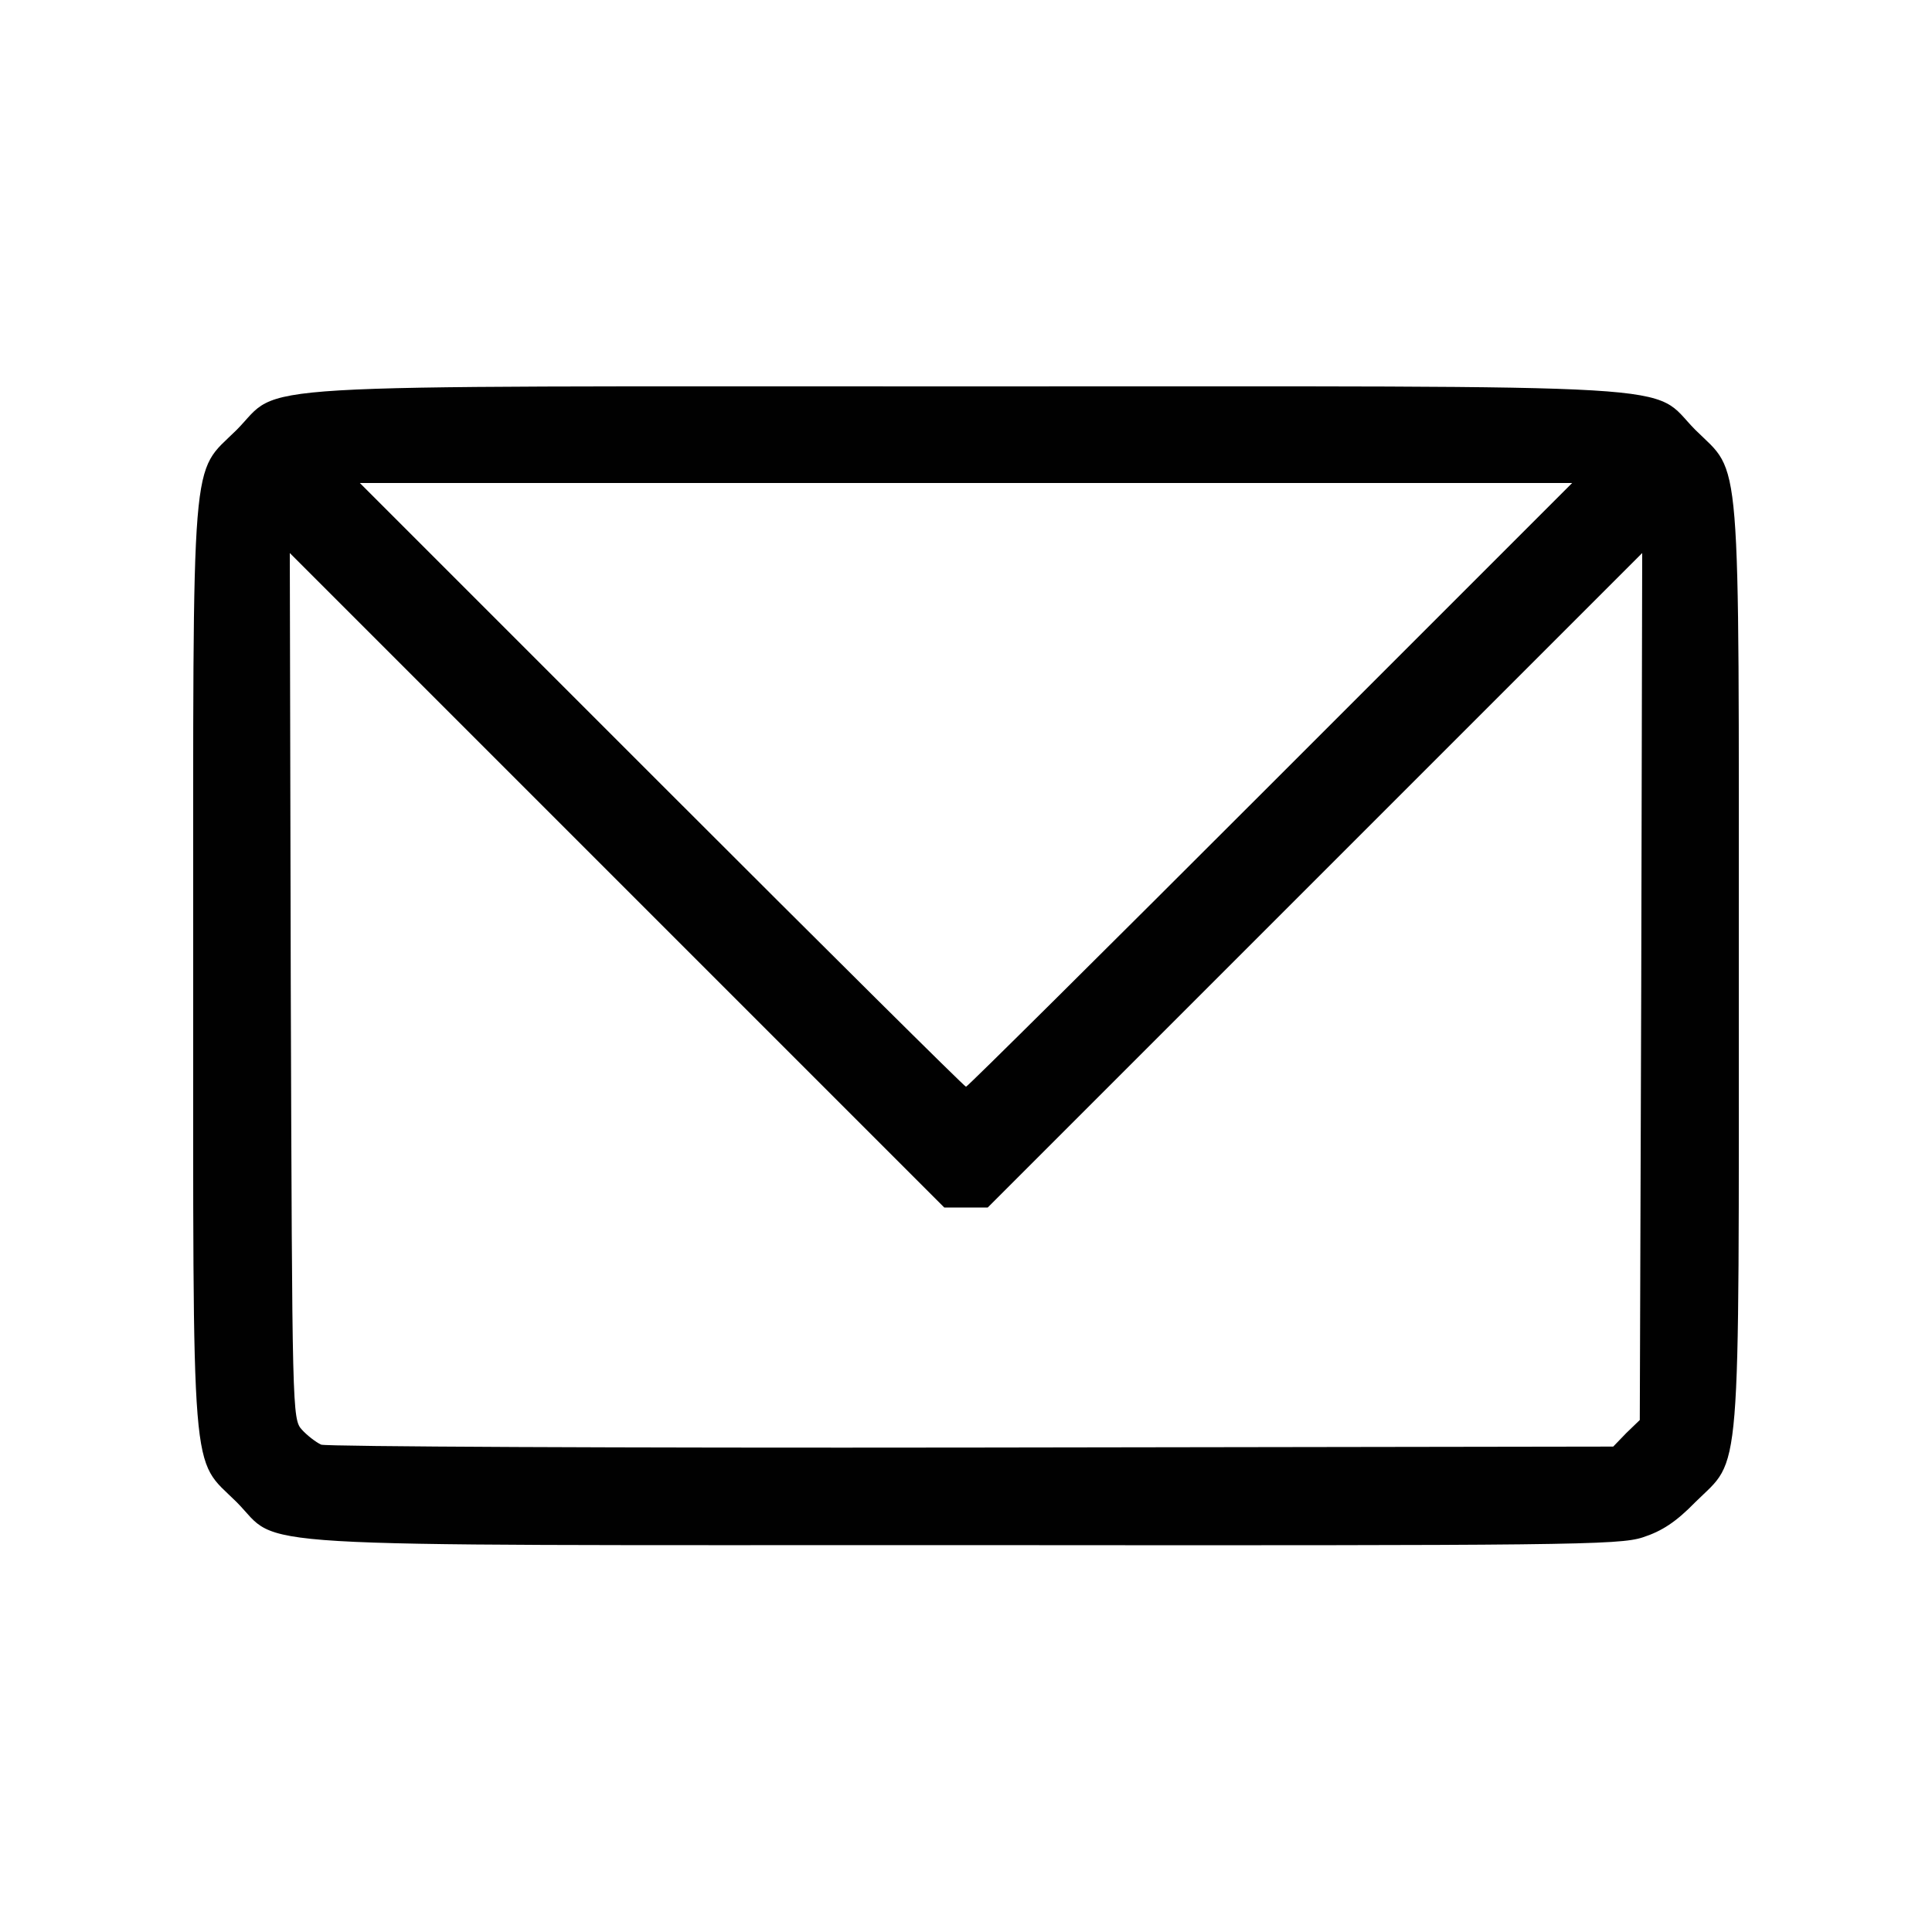 <!DOCTYPE svg PUBLIC "-//W3C//DTD SVG 20010904//EN" "http://www.w3.org/TR/2001/REC-SVG-20010904/DTD/svg10.dtd">
<svg version="1.0" xmlns="http://www.w3.org/2000/svg" width="400px" height="400px" viewBox="0 0 4000 4000" preserveAspectRatio="xMidYMid meet">
<rect x="0" y="0" width="4000" height="4000" fill="#808080" stroke="none"/>
<g id="layer101" fill="#010101" stroke="none">
 <path d="M0 2000 l0 -2000 2000 0 2000 0 0 2000 0 2000 -2000 0 -2000 0 0 -2000z"/>
 </g>
<g id="layer102" fill="#ffffff" stroke="none">
 <path d="M0 2000 l0 -2000 2000 0 2000 0 0 2000 0 2000 -2000 0 -2000 0 0 -2000z m3401 1183 c40 -13 69 -32 109 -73 96 -95 90 -20 90 -1110 0 -1090 6 -1015 -90 -1110 -97 -98 32 -90 -1510 -90 -1542 0 -1413 -8 -1510 90 -96 95 -90 20 -90 1110 0 1090 -6 1015 90 1110 95 96 -35 89 1506 89 1249 1 1356 0 1405 -16z"/>
 <path d="M665 2991 c-11 -5 -29 -19 -40 -31 -20 -22 -20 -38 -23 -919 l-2 -896 678 678 677 677 45 0 45 0 677 -677 678 -678 -2 897 -3 898 -28 27 -27 28 -1328 2 c-730 1 -1336 -2 -1347 -6z"/>
 <path d="M1370 1625 l-625 -625 1255 0 1255 0 -625 625 c-344 344 -627 625 -630 625 -3 0 -286 -281 -630 -625z"/>
 </g>

</svg>